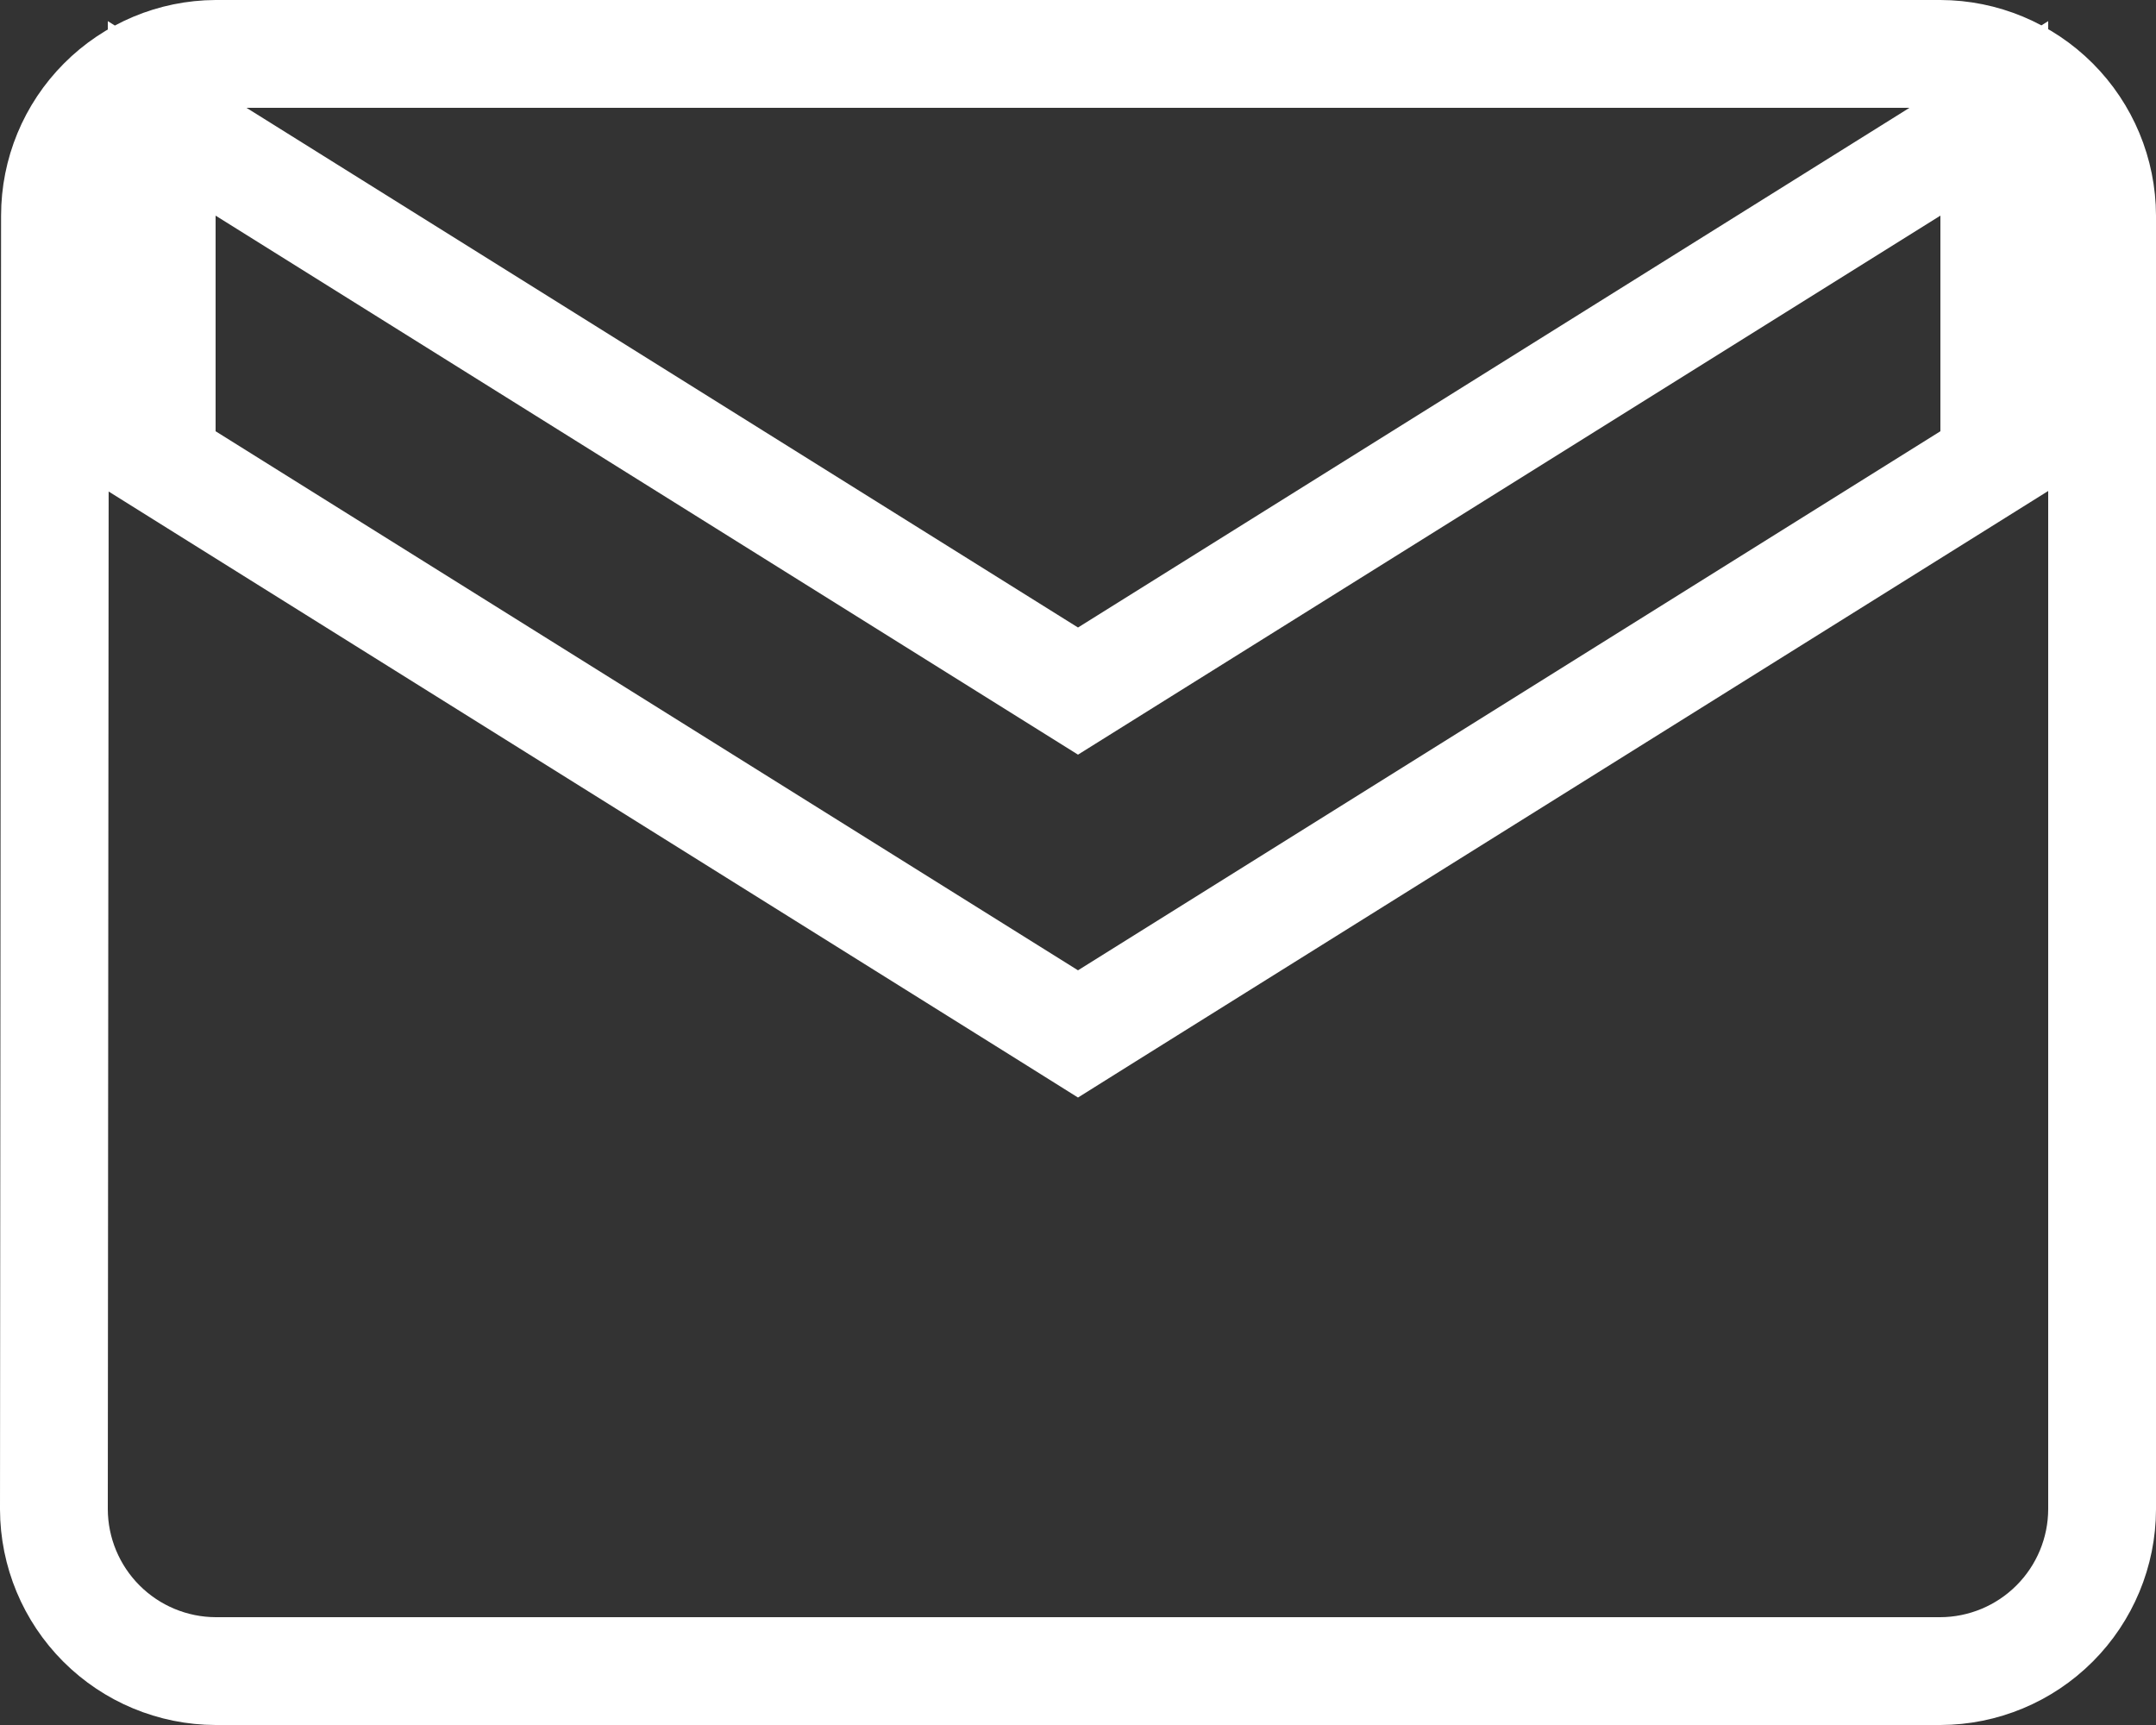 <svg width="20" height="16" viewBox="0 0 20 16" fill="none" xmlns="http://www.w3.org/2000/svg">
<rect x="0" y="0" width="20" height="16" fill="#333333" stroke="none"/>
<path d="M0.51 2V2C0.51 1.603 0.667 1.223 0.947 0.942C1.226 0.661 1.605 0.502 2.001 0.5H17.999C18.397 0.501 18.778 0.66 19.059 0.941C19.34 1.222 19.499 1.603 19.5 2.001C19.5 2.001 19.5 2.001 19.5 2.001V13.998C19.5 13.999 19.5 13.999 19.5 13.999C19.499 14.397 19.34 14.778 19.059 15.059C18.778 15.34 18.397 15.499 17.999 15.5H2.001C1.603 15.499 1.222 15.34 0.941 15.059C0.66 14.778 0.501 14.397 0.5 13.999L0.51 2ZM18.265 4.424L18.5 4.277V4V2V1.098L17.735 1.576L10 6.41L2.265 1.576L1.5 1.098V2V4V4.277L1.735 4.424L9.735 9.424L10 9.59L10.265 9.424L18.265 4.424Z" stroke="white"/>
</svg>
